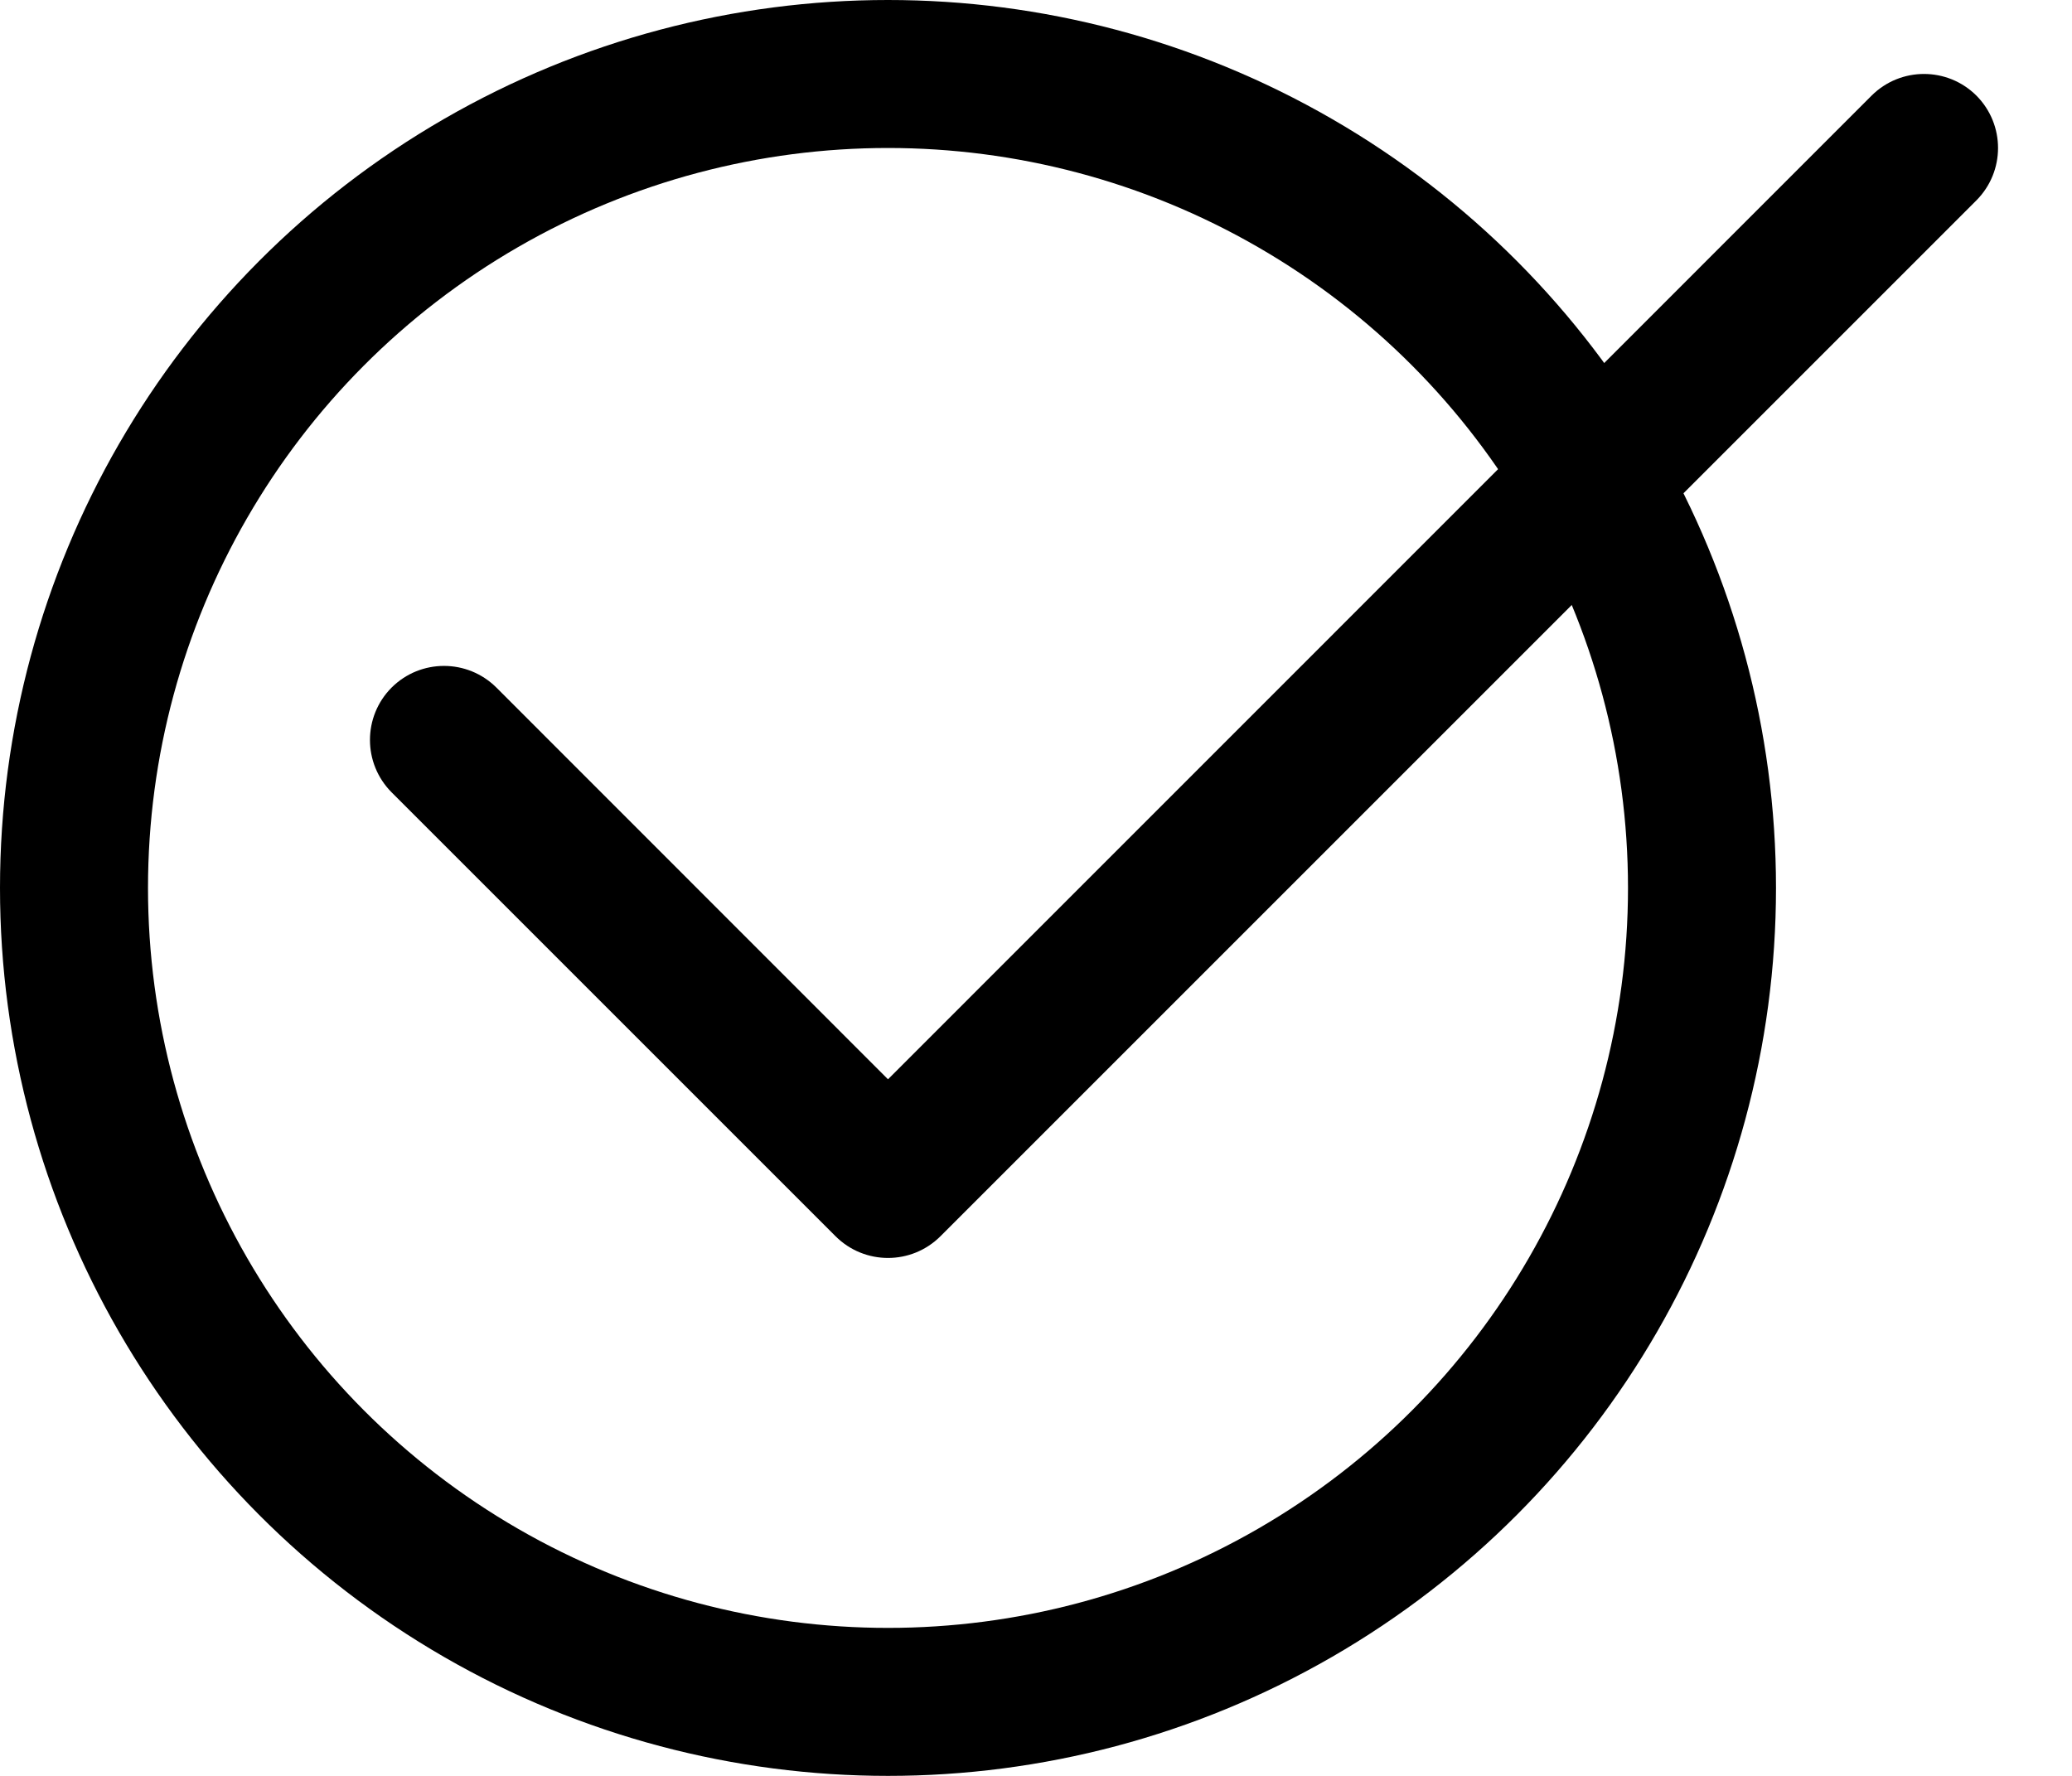 <svg width="14" height="12" viewBox="0 0 14 12" fill="none" xmlns="http://www.w3.org/2000/svg">
<path fill-rule="evenodd" clip-rule="evenodd" d="M13.354 0.646C13.549 0.842 13.549 1.158 13.354 1.354L6.354 8.354C6.158 8.549 5.842 8.549 5.646 8.354L2.646 5.354C2.451 5.158 2.451 4.842 2.646 4.646C2.842 4.451 3.158 4.451 3.354 4.646L6 7.293L12.646 0.646C12.842 0.451 13.158 0.451 13.354 0.646Z" fill="black"/>
<circle cx="6" cy="6" r="5.5" stroke="black"/>
</svg>
